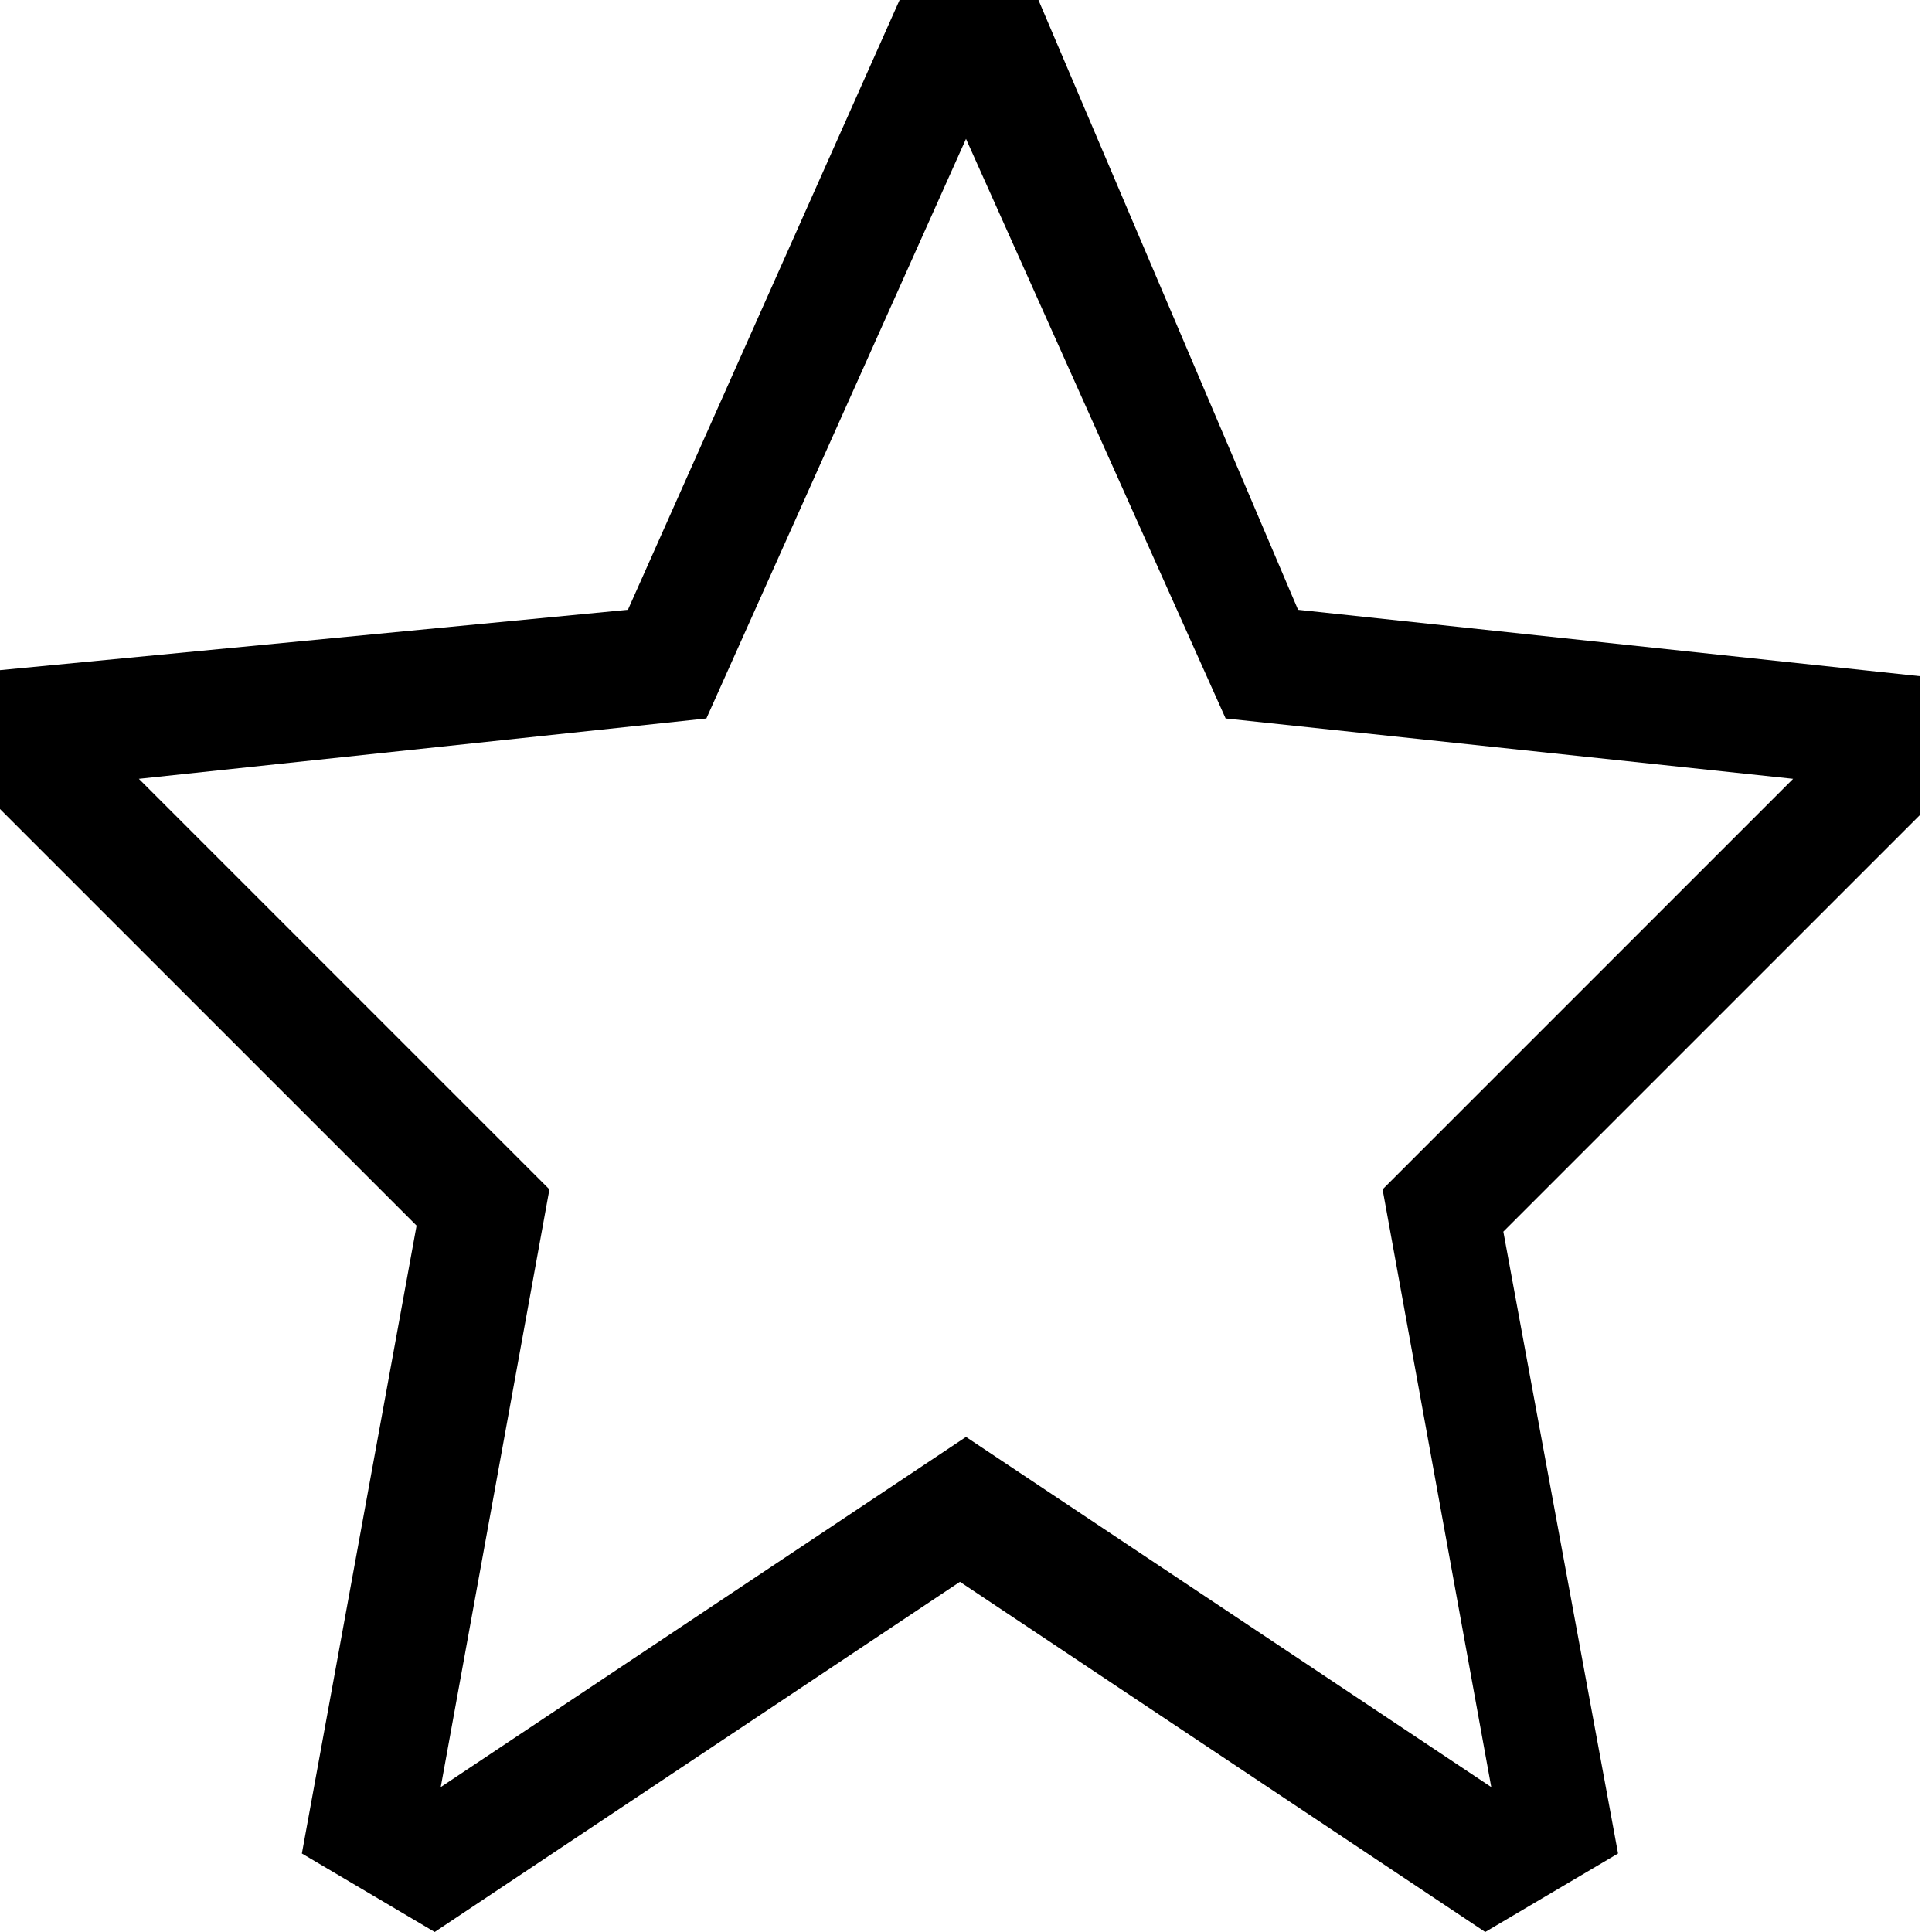 <svg width="16" height="16" viewBox="0 0 16 16" xmlns="http://www.w3.org/2000/svg">
<path fill-rule="evenodd" clip-rule="evenodd" d="M3.45 10.15L0 6.7V5.55L5.2 5.05L7.45 0H8.6L10.75 5.05L15.9 5.6V6.75L12.45 10.2L13.4 15.35L12.3 16L7.95 13.1L3.6 16L2.5 15.35L3.45 10.15ZM8 1.15L5.85 5.95L1.15 6.45L4.55 9.85L3.65 14.8L8 11.9L12.35 14.8L11.45 9.85L14.85 6.45L10.15 5.95L8 1.15Z" />
</svg>

